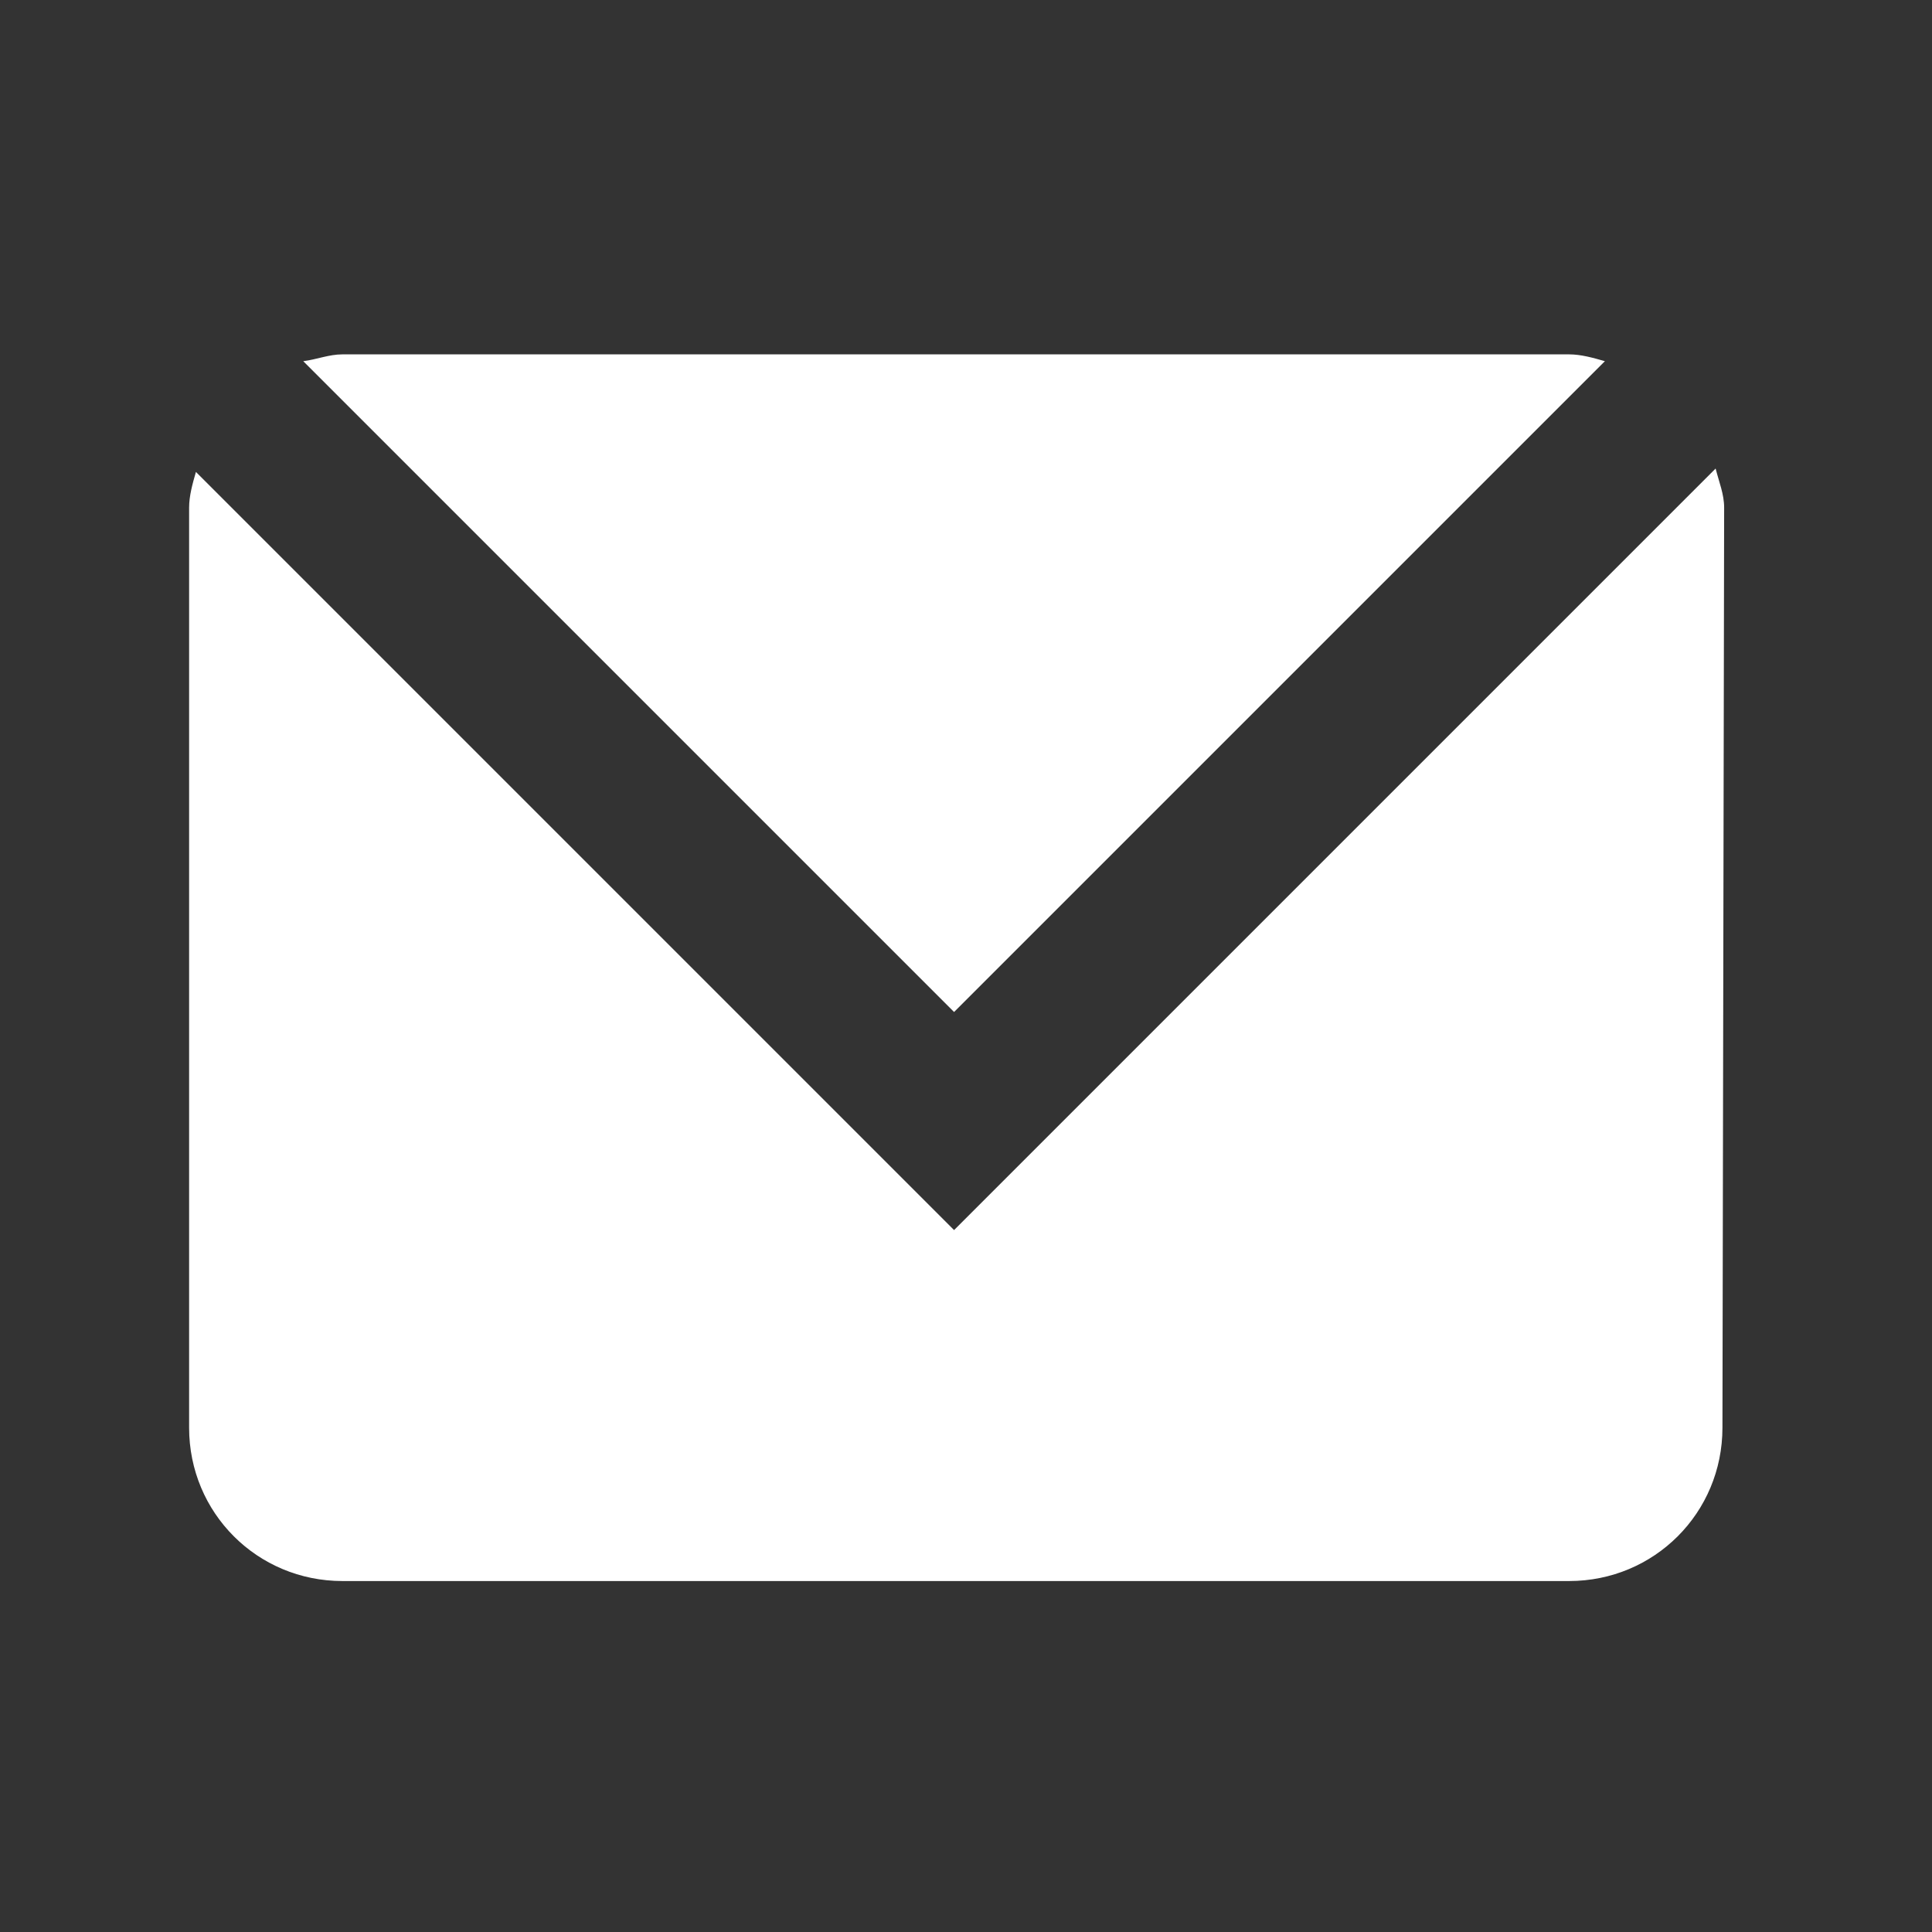 <svg xmlns="http://www.w3.org/2000/svg" xmlns:xlink="http://www.w3.org/1999/xlink" version="1.1" x="0px" y="0px" viewBox="423.3 223.3 113.4 113.4" style="enable-background:new 423.3 223.3 113.4 113.4;fill:url(#CerosGradient_ida6e47c346);" xml:space="preserve" width="113px" height="113px" aria-hidden="true"><rect x="423.3" y="223.3" width="113.4" height="113.4" fill="#333333" stroke="none"/><defs><linearGradient class="cerosgradient" data-cerosgradient="true" id="CerosGradient_ida6e47c346" gradientUnits="userSpaceOnUse" x1="50%" y1="100%" x2="50%" y2="0%"><stop offset="0%" stop-color="#FFFFFF"/><stop offset="100%" stop-color="#FFFFFF"/></linearGradient><linearGradient/></defs><style type="text/css">
	.st0-5f96de9469eb5{fill:#231815;}
</style><path class="st0-5f96de9469eb5" d="M443.4,244.1h72c0.7,0,1.4,0.2,2.1,0.4l-38.2,38.2l-38.2-38.2  C441.9,244.4,442.6,244.1,443.4,244.1z M524.4,307.1c0,5-4,9-9,9h-72c-5,0-9-4-9-9v-54c0-0.7,0.2-1.4,0.4-2.1l44.5,44.5l44.7-44.7  c0.2,0.8,0.5,1.5,0.5,2.3L524.4,307.1L524.4,307.1z" style="fill:url(#CerosGradient_ida6e47c346);"/></svg>